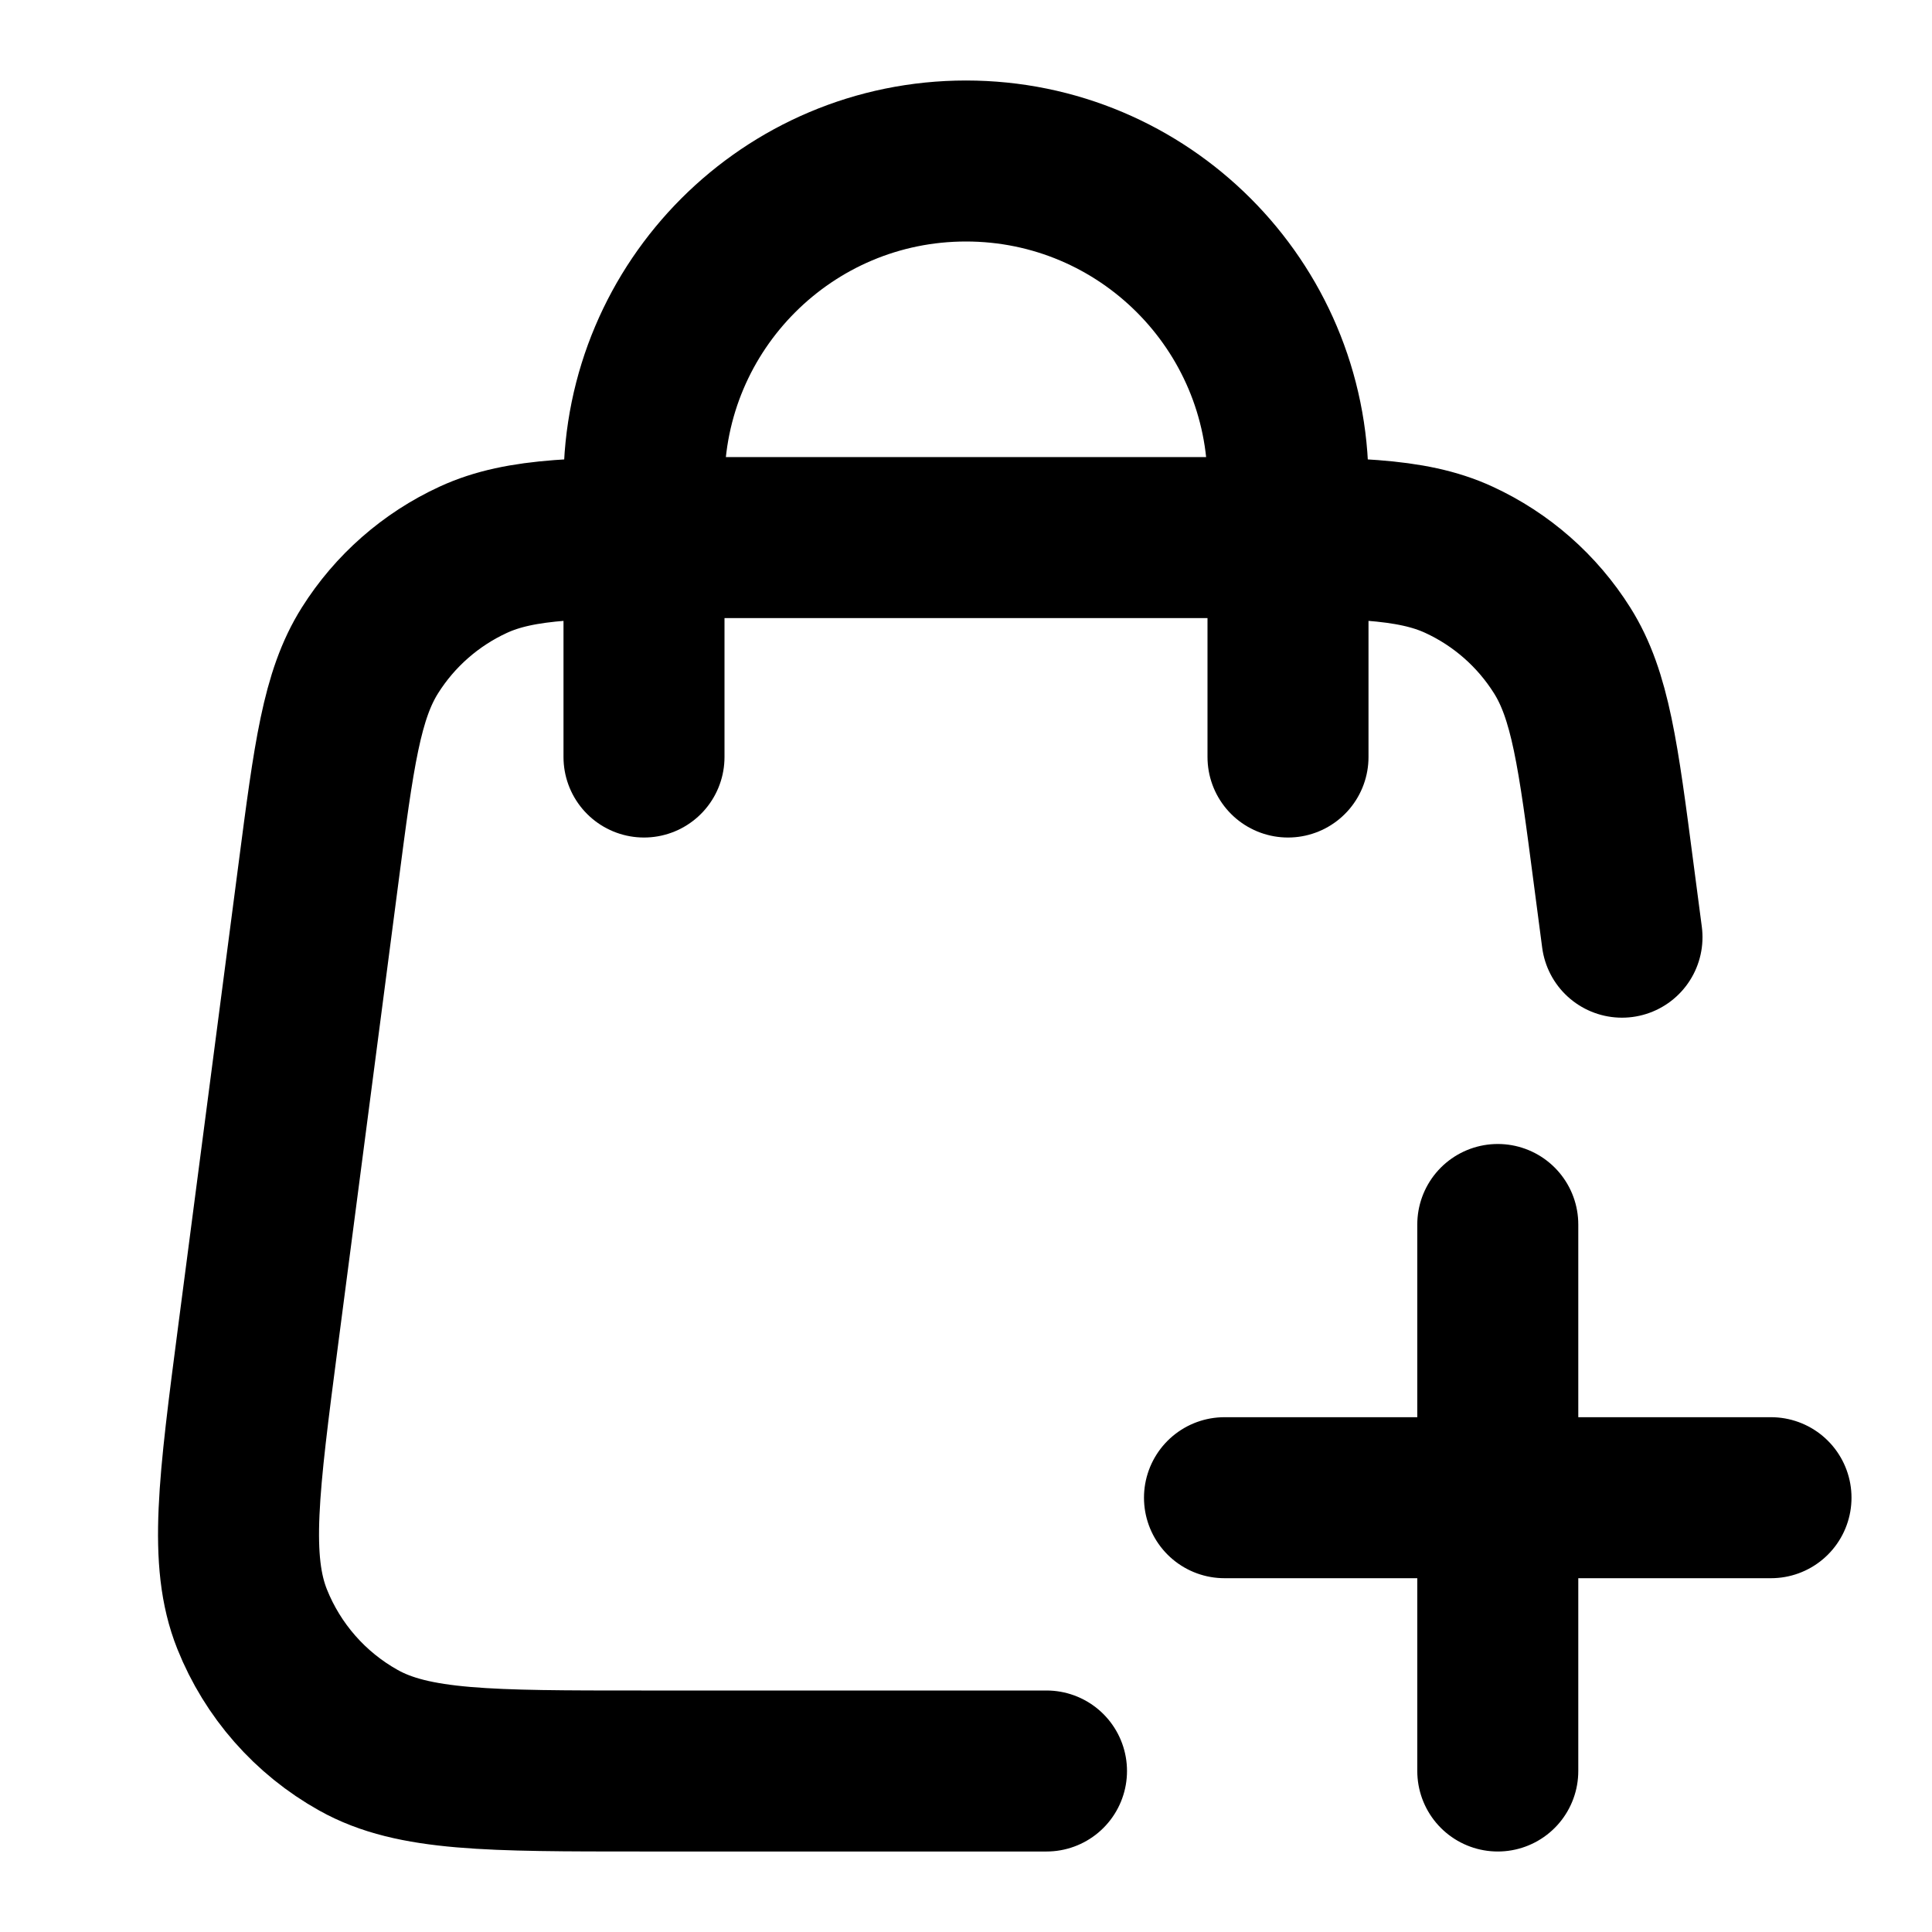 <svg width="24" height="24" viewBox="0 0 24 24" fill="none" xmlns="http://www.w3.org/2000/svg">
<path d="M13 22H7.968C6.08 22 5.135 22 4.453 21.618C3.853 21.283 3.387 20.752 3.132 20.114C2.842 19.387 2.964 18.451 3.208 16.579L3.955 10.857C4.148 9.376 4.245 8.636 4.596 8.079C4.905 7.588 5.351 7.197 5.878 6.954C6.476 6.678 7.222 6.678 8.715 6.678H15.286C16.779 6.678 17.526 6.678 18.124 6.954C18.651 7.197 19.096 7.588 19.405 8.079C19.756 8.636 19.853 9.376 20.046 10.857L20.149 11.642M16 9.404V6C16 3.791 14.209 2 12 2C9.791 2 8 3.791 8 6V9.404M18.606 15.211V18.605M18.606 18.605V22M18.606 18.605H22M18.606 18.605H15.211" stroke="currentColor" stroke-width="2" stroke-linecap="round"/>
</svg>
